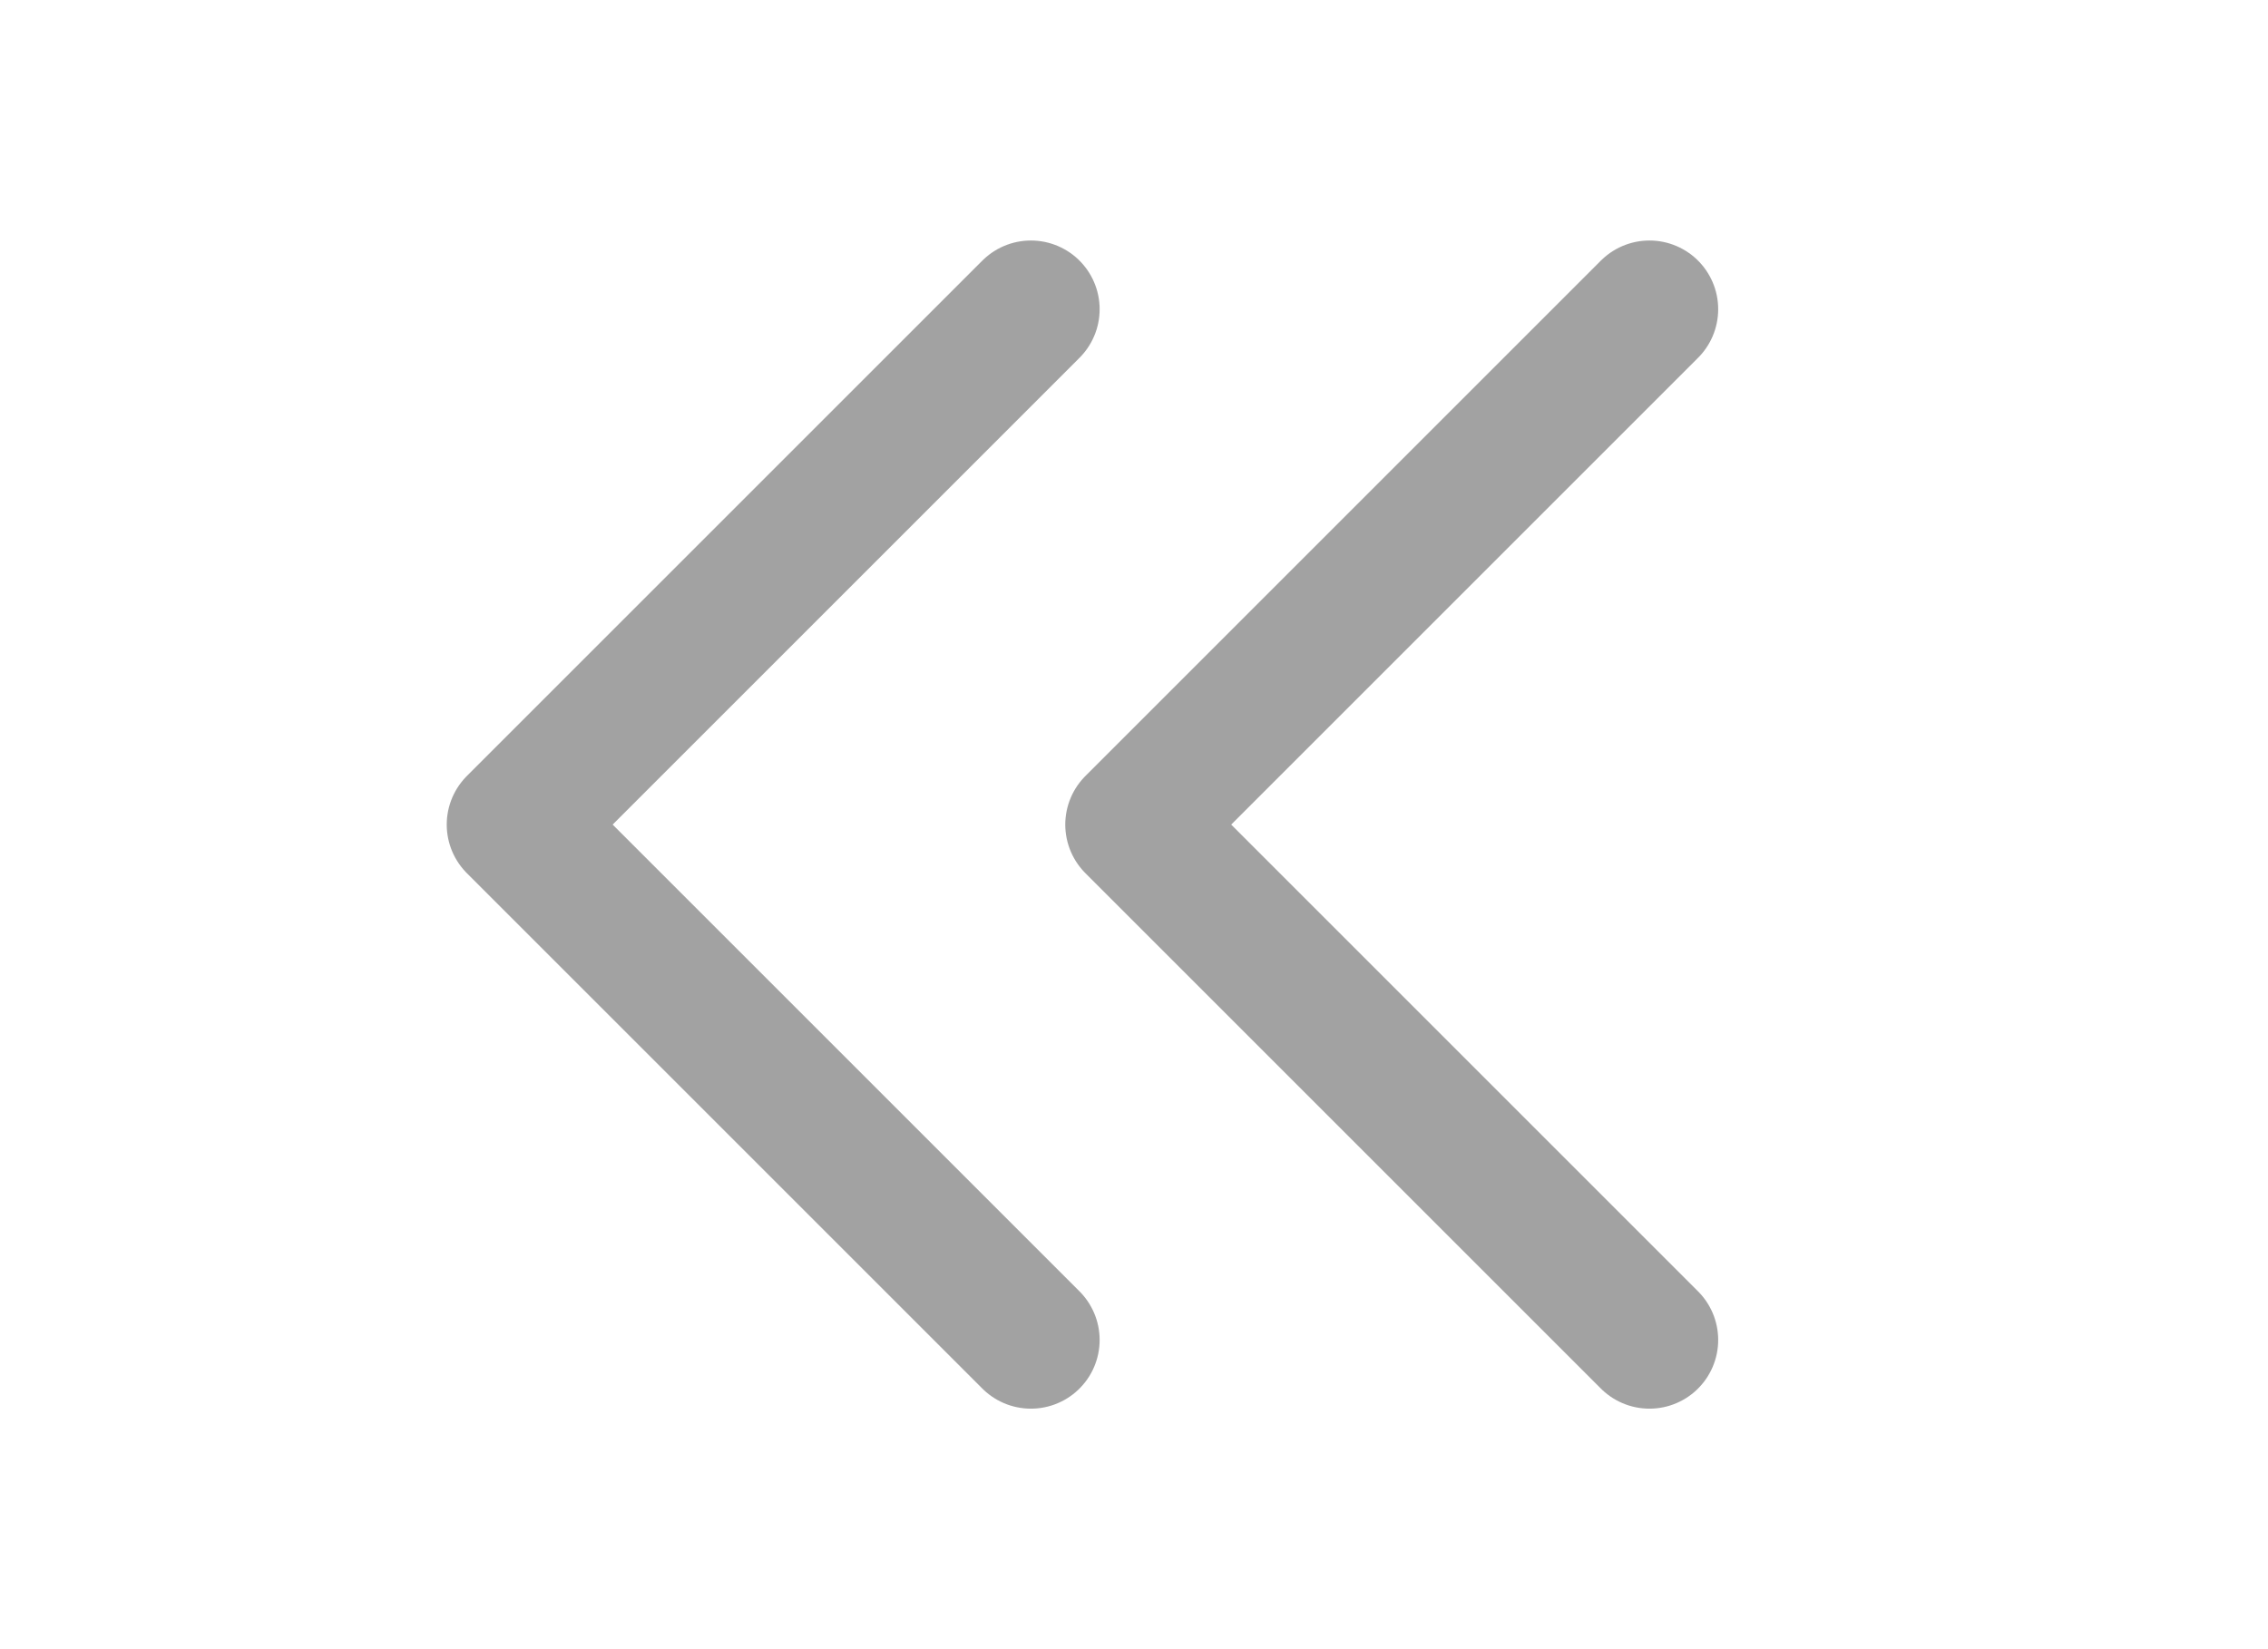 <svg width="33" height="24" viewBox="0 0 33 24" fill="none" xmlns="http://www.w3.org/2000/svg">
<path d="M24 4.5L16.5 12L24 19.5" stroke="#464646" stroke-opacity="0.5" stroke-width="2" stroke-linecap="round" stroke-linejoin="round"/>
<path d="M15 4.5L7.5 12L15 19.5" stroke="#464646" stroke-opacity="0.5" stroke-width="2" stroke-linecap="round" stroke-linejoin="round"/>
</svg>
